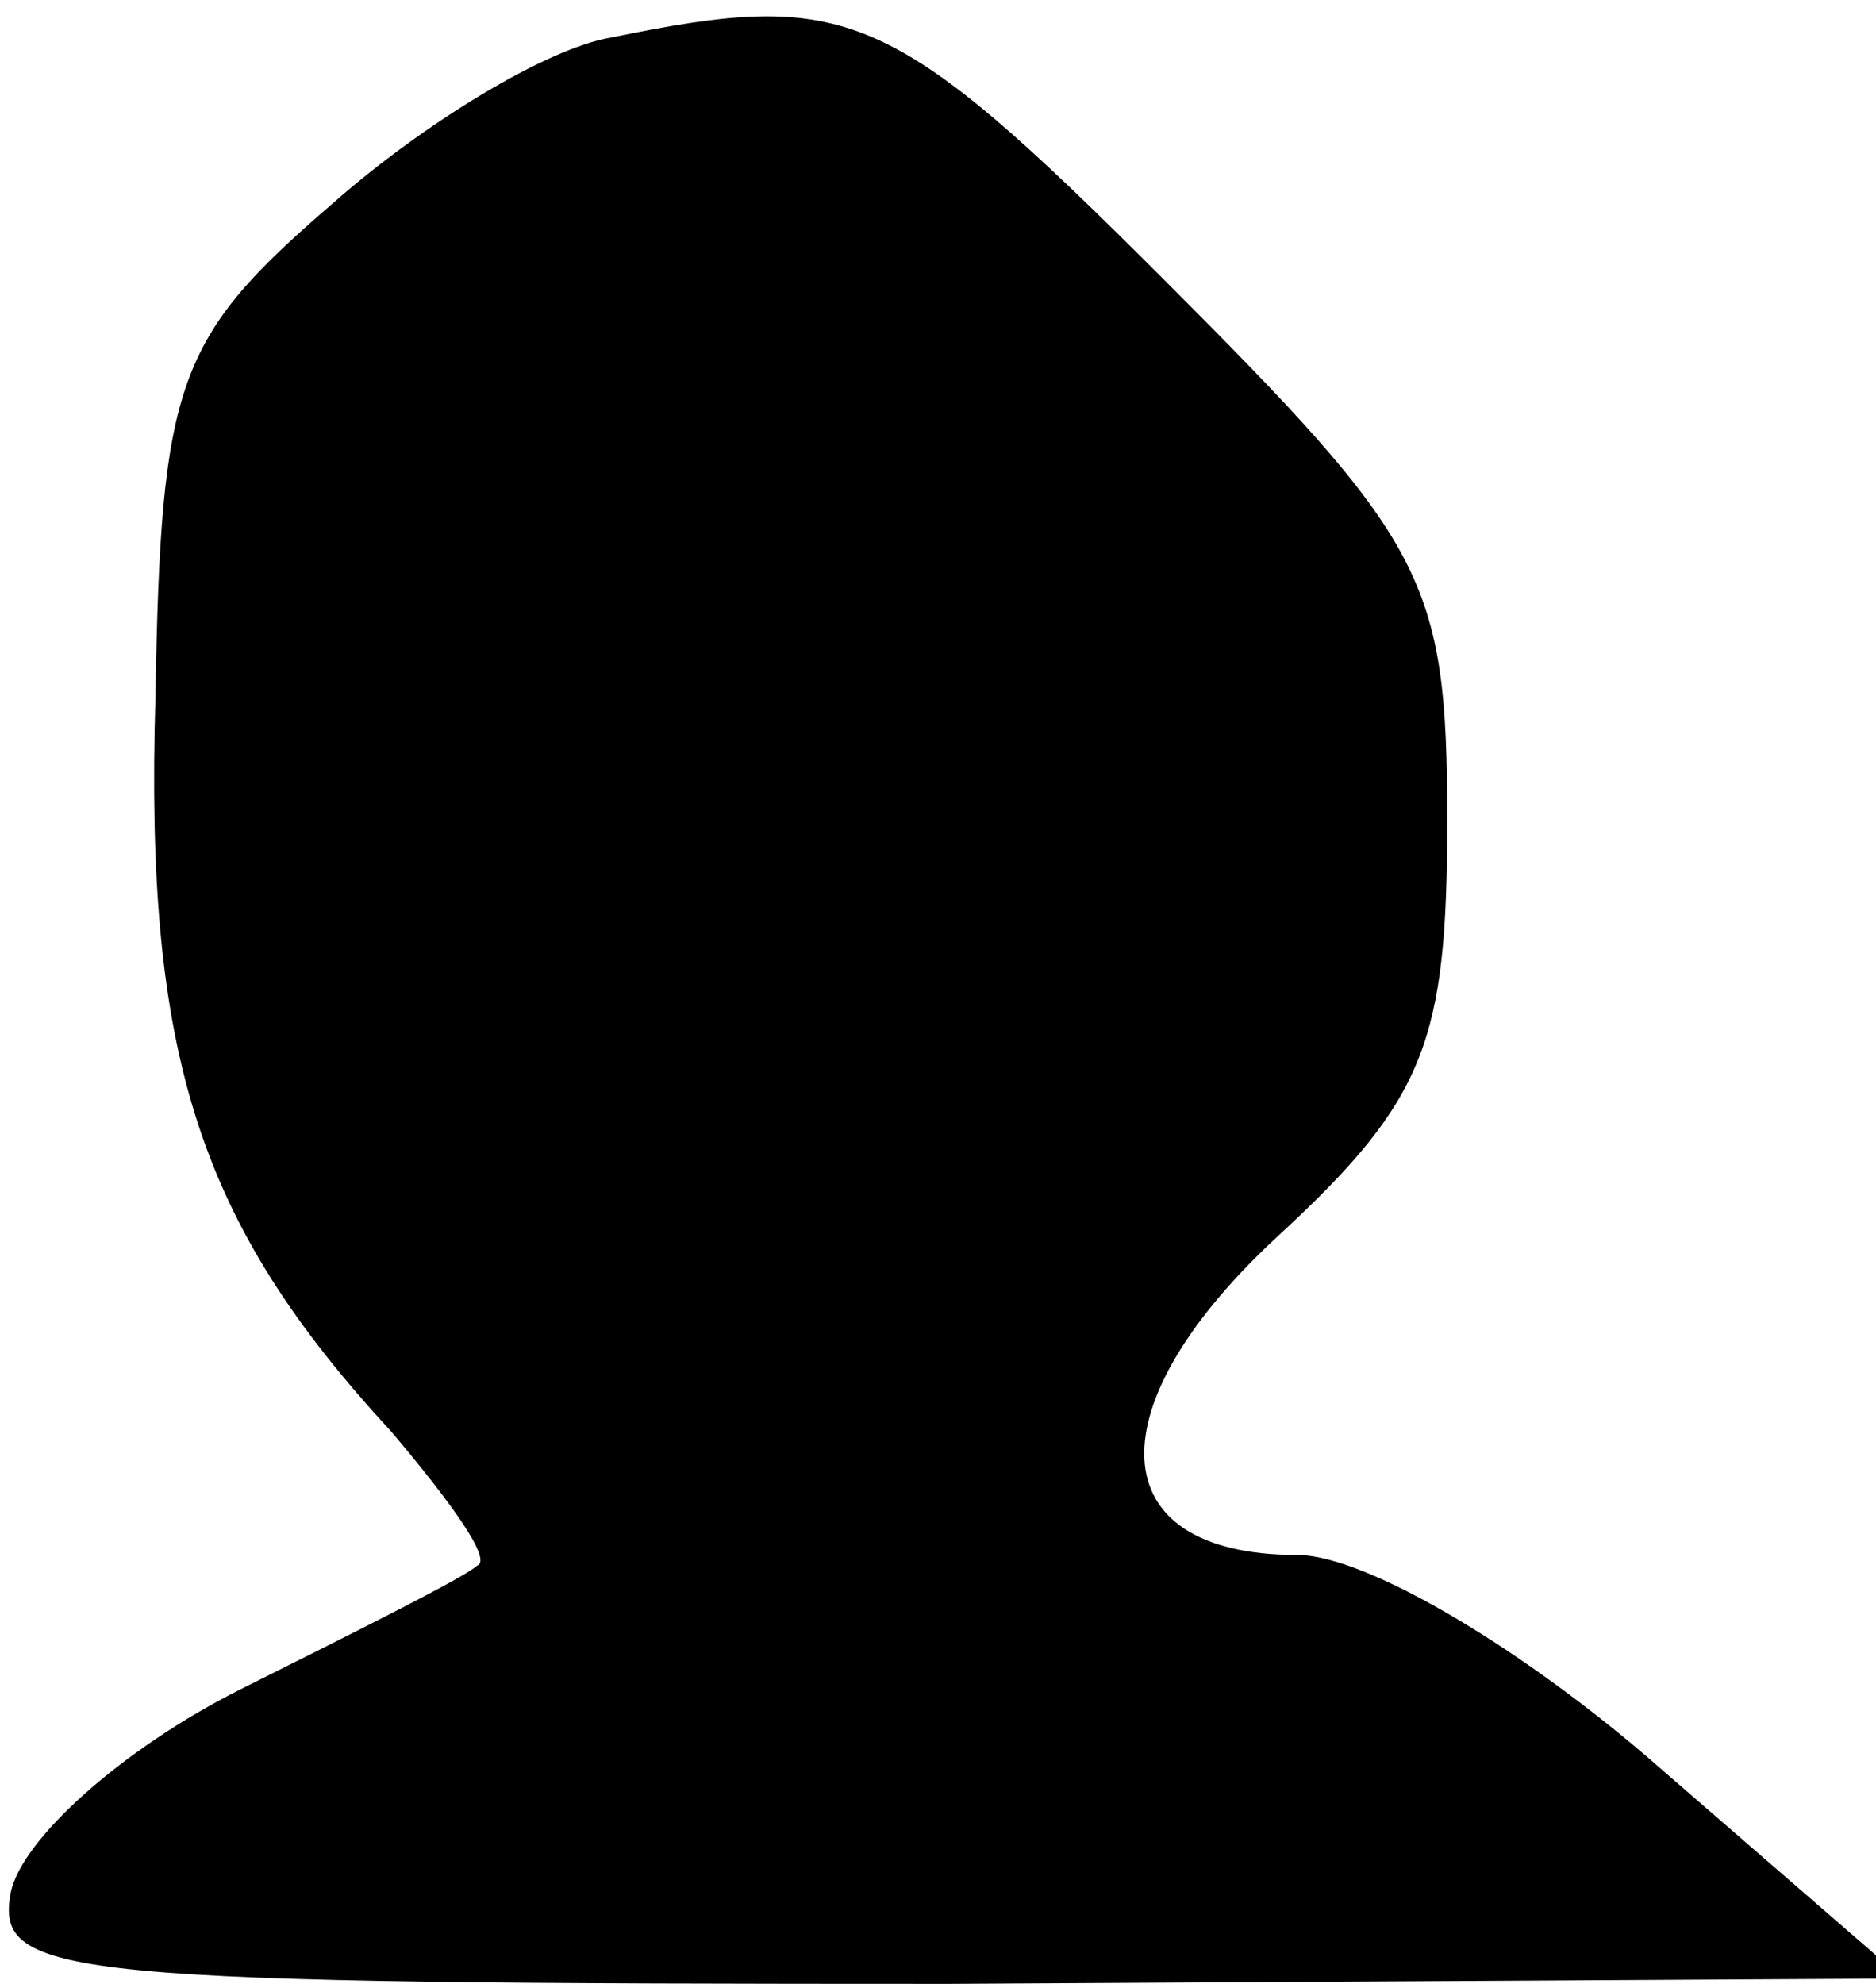 <?xml version="1.0" standalone="no"?>
<!DOCTYPE svg PUBLIC "-//W3C//DTD SVG 20010904//EN"
 "http://www.w3.org/TR/2001/REC-SVG-20010904/DTD/svg10.dtd">
<svg version="1.0" xmlns="http://www.w3.org/2000/svg"
 width="35pt" height="37pt" viewBox="0 0 35 37"
 preserveAspectRatio="xMidYMid meet">
<g transform="translate(0,37) scale(0.1,-0.1)"
fill="#000000" stroke="none">
<path fill="#000000" stroke="none" d="M114 363 c-12 -2 -35 -16 -52 -31 -29
-25 -32 -33 -33 -92 -2 -67 8 -98 44 -137 11 -13 19 -24 16 -25 -2 -2 -22 -12
-44 -23 -22 -11 -41 -28 -43 -38 -3 -16 10 -17 175 -17 l178 1 -45 39 c-25 22
-55 40 -68 40 -37 0 -38 28 -3 60 27 25 31 36 31 77 0 45 -4 52 -53 101 -51
51 -59 54 -103 45z"/>
</g>
</svg>

